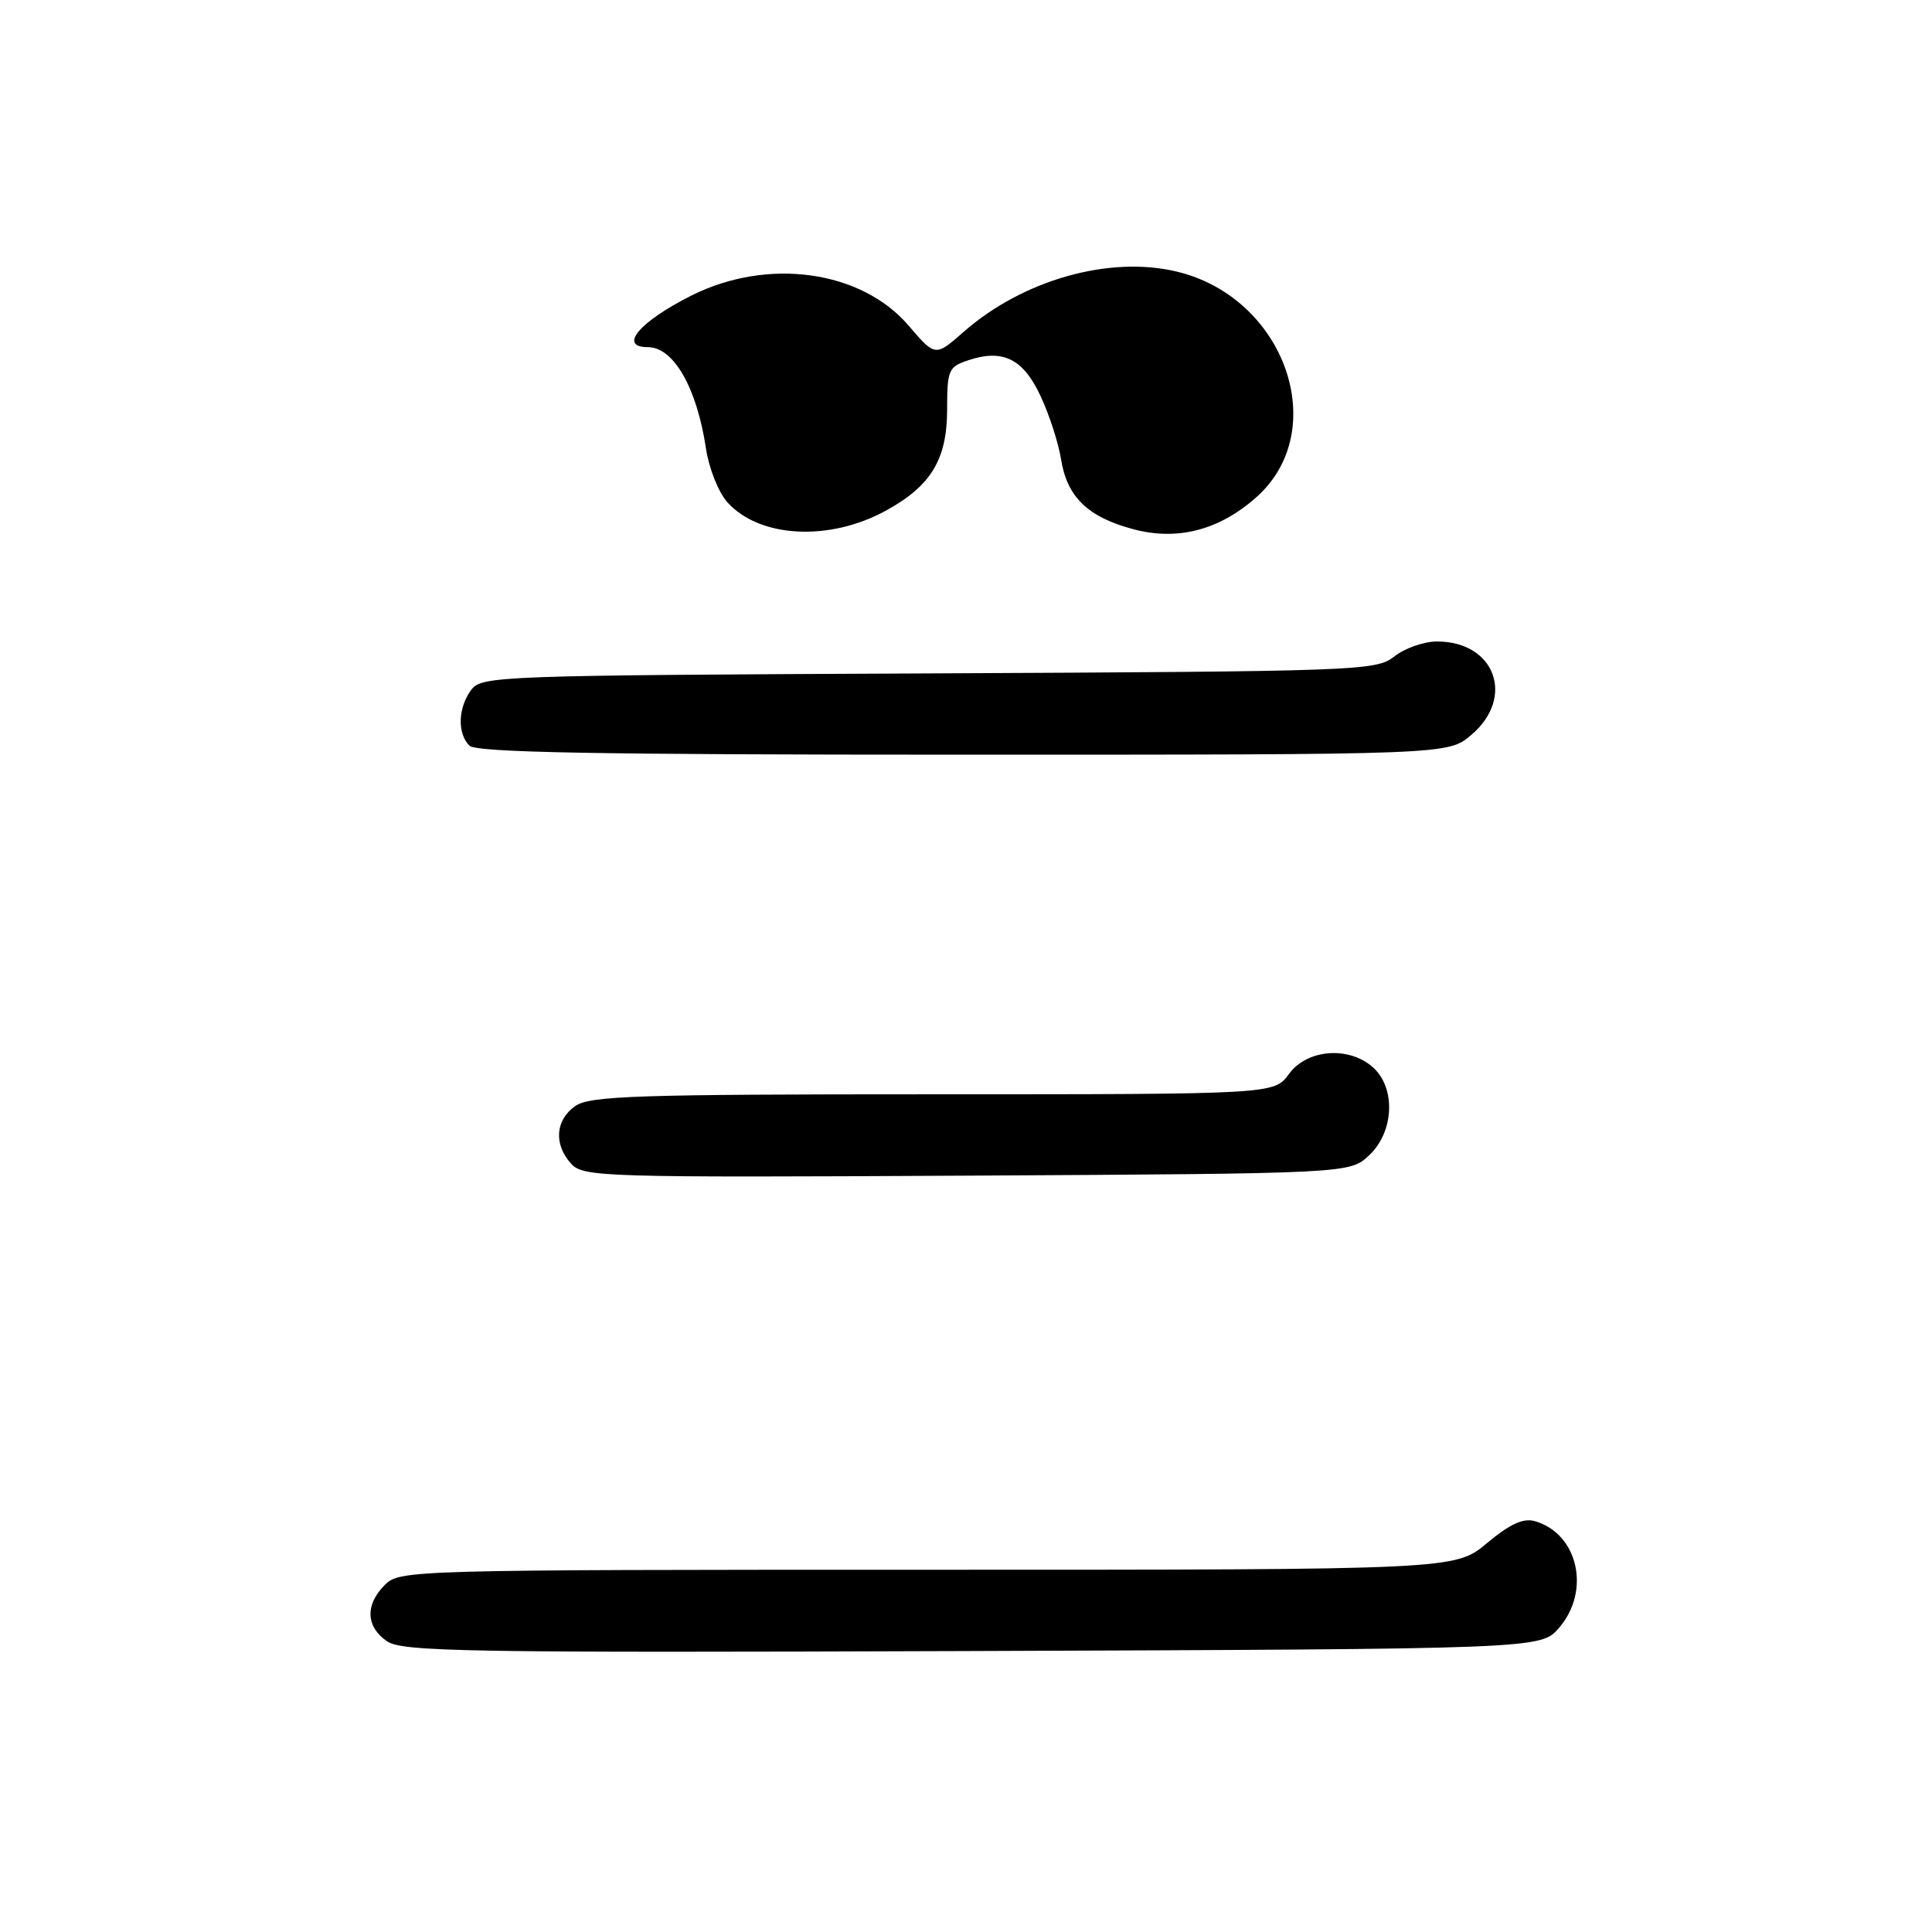 <?xml version="1.0" encoding="UTF-8" standalone="no"?>
<!DOCTYPE svg PUBLIC "-//W3C//DTD SVG 1.1//EN" "http://www.w3.org/Graphics/SVG/1.1/DTD/svg11.dtd" >
<svg xmlns="http://www.w3.org/2000/svg" xmlns:xlink="http://www.w3.org/1999/xlink" version="1.1" viewBox="0 0 256 256">
 <g >
 <path fill="currentColor"
d=" M 206.59 215.69 C 210.82 210.77 209.10 203.22 203.38 201.56 C 201.85 201.12 200.08 201.93 197.03 204.47 C 192.81 208.00 192.81 208.00 122.91 208.00 C 54.33 208.00 52.96 208.04 51.00 210.00 C 48.37 212.63 48.47 215.51 51.25 217.46 C 53.26 218.87 61.61 219.01 128.84 218.77 C 204.17 218.50 204.17 218.50 206.59 215.69 Z  M 181.42 153.08 C 184.72 149.98 184.98 144.20 181.95 141.45 C 178.77 138.58 173.20 139.00 170.80 142.30 C 168.83 145.00 168.83 145.00 123.64 145.00 C 84.35 145.00 78.15 145.20 76.22 146.56 C 73.58 148.41 73.35 151.63 75.68 154.20 C 77.28 155.96 79.76 156.04 128.10 155.78 C 178.84 155.50 178.84 155.50 181.42 153.08 Z  M 194.92 97.41 C 200.83 92.44 198.12 85.00 190.41 85.00 C 188.68 85.00 186.14 85.89 184.76 86.98 C 182.33 88.89 180.28 88.96 123.04 89.23 C 65.76 89.49 63.79 89.56 62.42 91.44 C 60.68 93.81 60.58 97.18 62.20 98.80 C 63.11 99.71 79.01 100.00 127.62 100.00 C 191.85 100.00 191.85 100.00 194.92 97.41 Z  M 117.41 67.65 C 123.38 64.37 125.49 60.87 125.50 54.27 C 125.50 49.03 125.68 48.61 128.29 47.74 C 132.87 46.21 135.56 47.52 137.86 52.44 C 139.02 54.89 140.25 58.69 140.60 60.88 C 141.39 65.85 144.15 68.52 150.16 70.12 C 155.99 71.68 161.49 70.27 166.39 65.96 C 176.49 57.10 170.33 39.44 155.94 35.99 C 147.00 33.84 135.52 37.09 127.67 43.99 C 123.93 47.27 123.93 47.27 120.39 43.14 C 114.10 35.80 101.72 34.09 91.60 39.17 C 84.72 42.63 81.88 46.00 85.85 46.00 C 89.26 46.00 92.34 51.38 93.55 59.46 C 93.94 62.06 95.21 65.25 96.38 66.55 C 100.64 71.29 109.90 71.78 117.41 67.65 Z "/>
</g>
</svg>